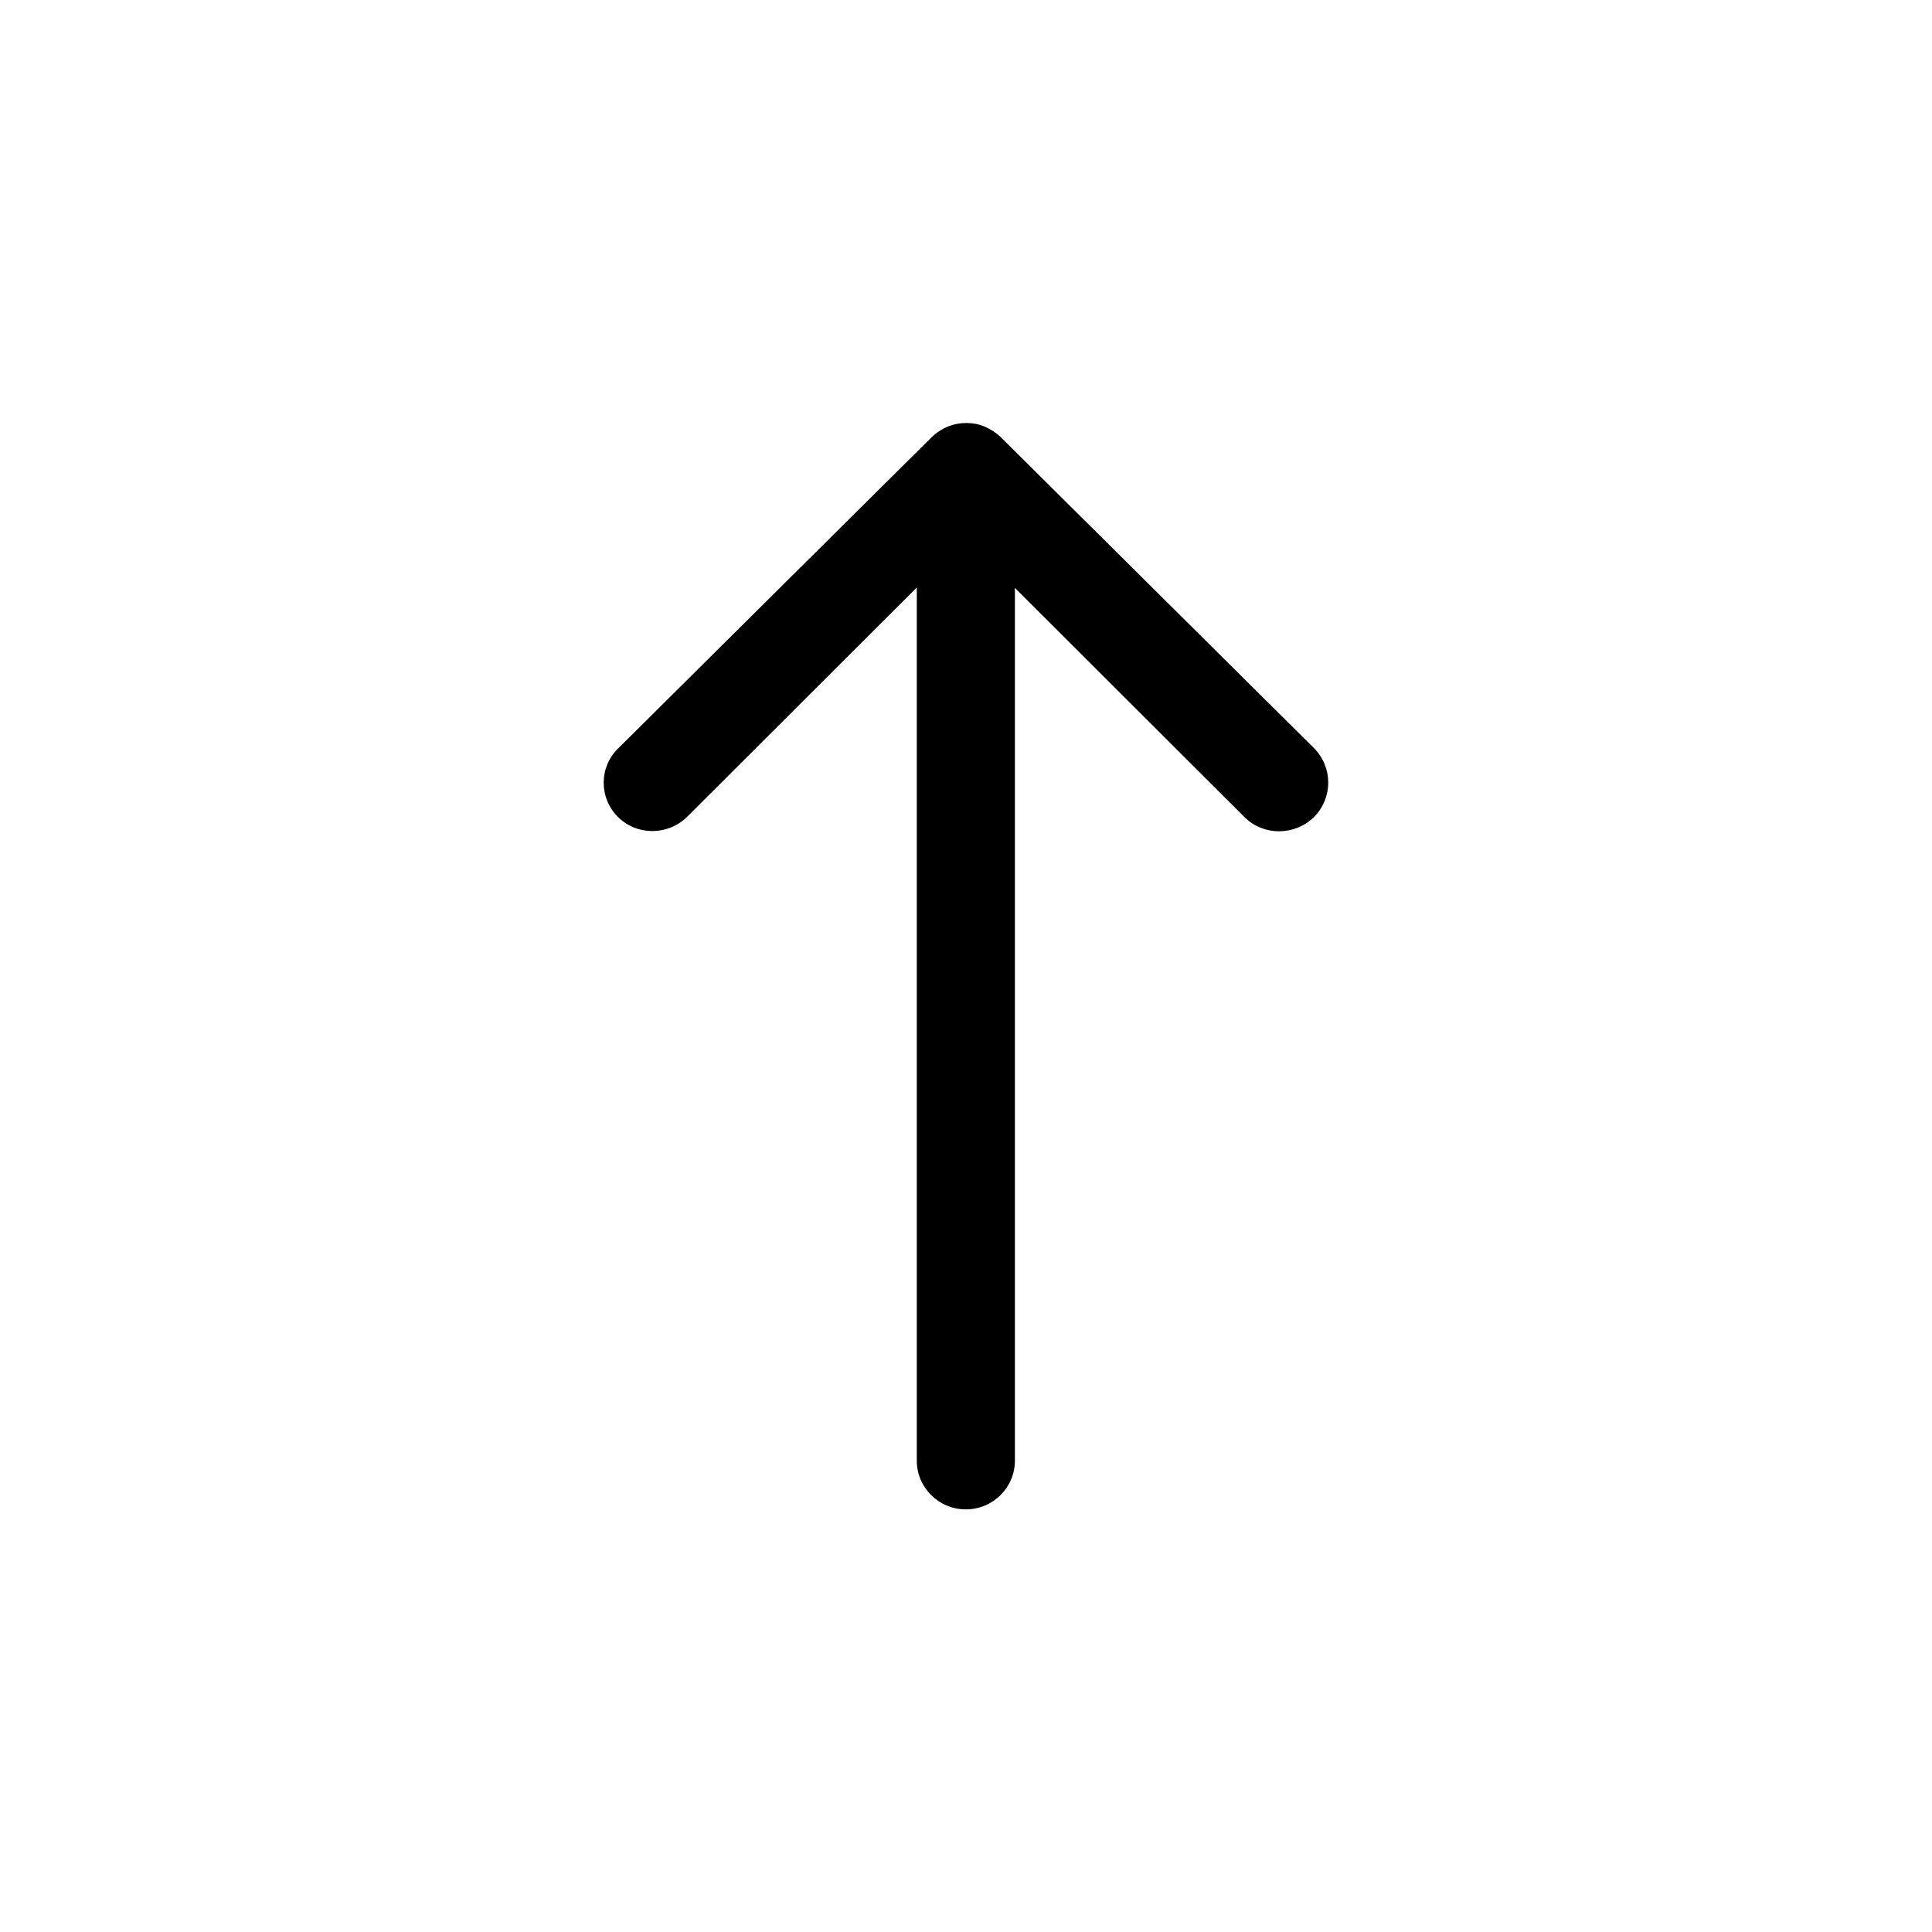 <svg version="1.2" baseProfile="tiny-ps" xmlns="http://www.w3.org/2000/svg" viewBox="0 0 512 512" width="512" height="512">
	<title>367376-svg</title>
	<style>
		tspan { white-space:pre }
		.shp0 { fill: #000000 } 
	</style>
	<path id="Layer" class="shp0" d="M163.66 216.4C168.66 221.5 176.96 221.5 182.06 216.5L242.96 155.7L242.96 387.1C242.96 394.2 248.76 400 255.96 400C263.16 400 268.96 394.2 268.96 387.1L268.96 155.8L329.86 216.6C334.96 221.6 343.16 221.5 348.26 216.5C353.26 211.4 353.26 203.3 348.16 198.2L265.16 115.8C263.96 114.7 262.66 113.8 261.06 113.1C259.46 112.4 257.76 112.1 256.06 112.1C252.66 112.1 249.46 113.4 246.96 115.8L163.96 198.2C158.76 203.1 158.66 211.3 163.66 216.4L163.66 216.4Z" />
</svg>